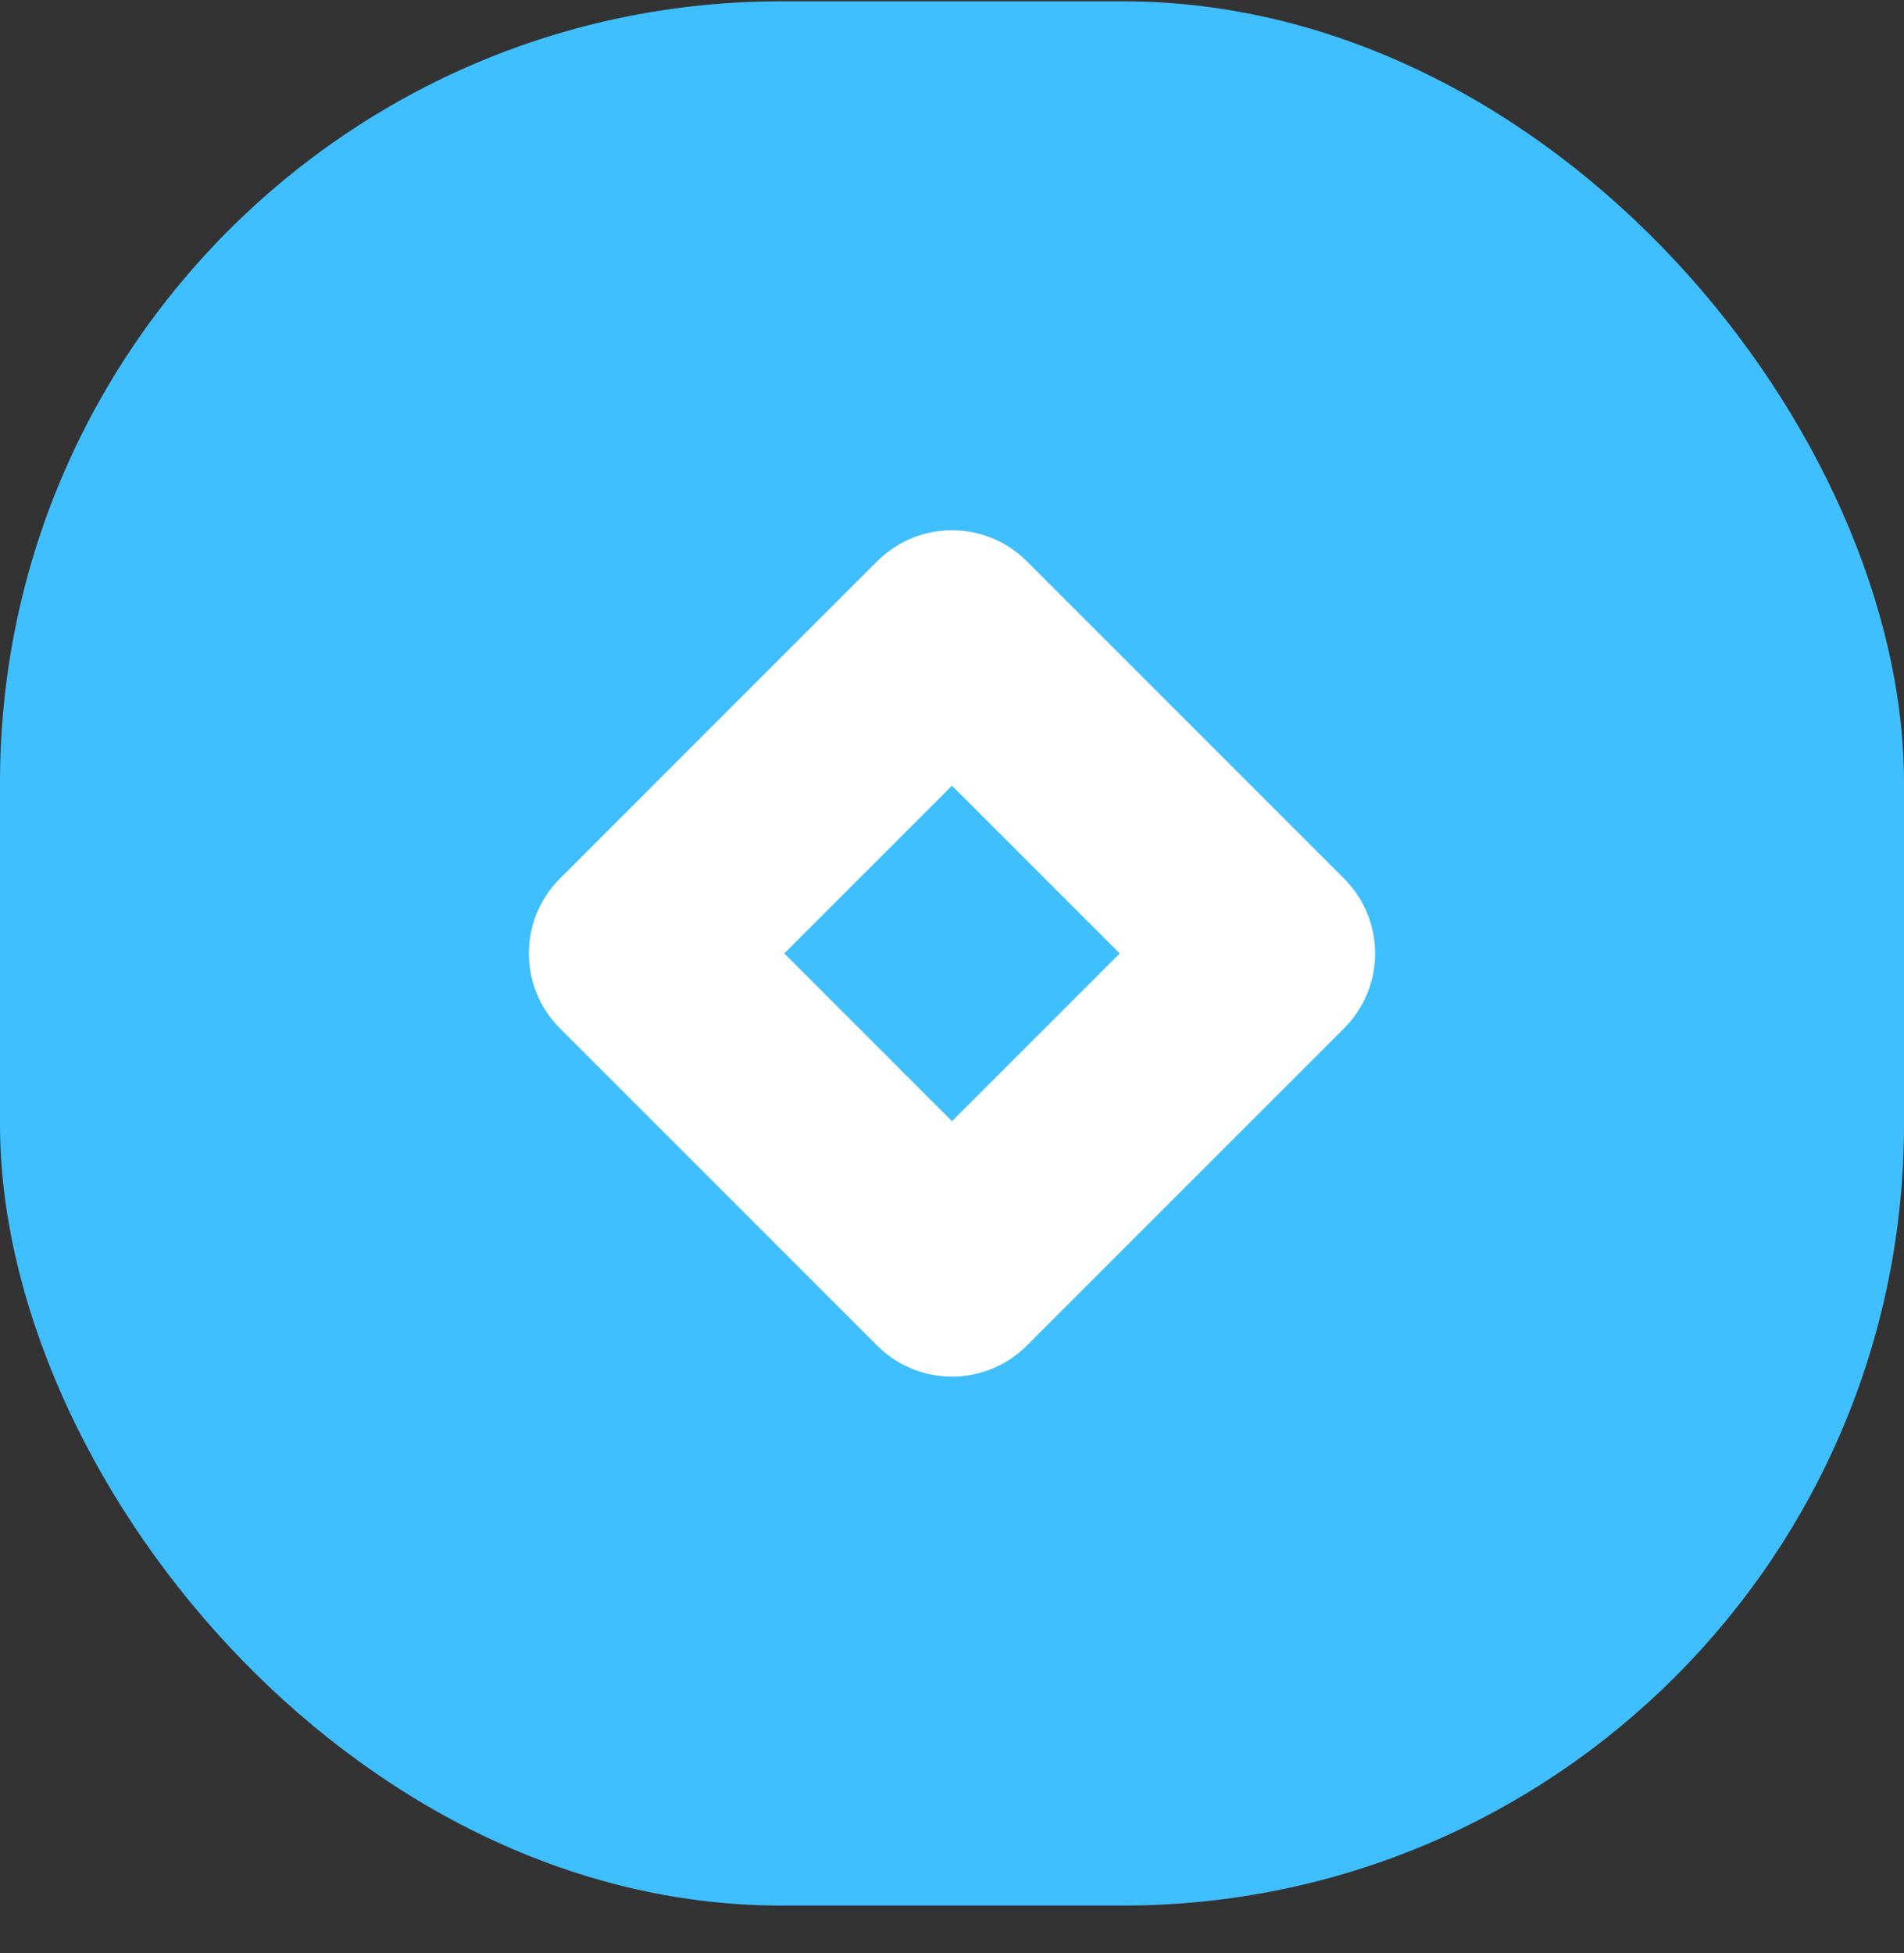 <svg width="39" height="40" viewBox="0 0 39 40" fill="none" xmlns="http://www.w3.org/2000/svg">
<rect x="0" y="0" width="39" height="40" fill="#333333" stroke="none"/>
<g id="Icon">
<rect id="Rectangle 383" x="-0" y="0.027" width="39" height="39" rx="16" fill="#40BFFF"/>
<g id="Group 400">
<g id="Group 389">
<path id="Vector 40 (Stroke)" fill-rule="evenodd" clip-rule="evenodd" d="M27.532 17.995C28.378 18.841 28.378 20.213 27.532 21.059L21.032 27.559C20.186 28.405 18.814 28.405 17.968 27.559L11.468 21.059C10.622 20.213 10.622 18.841 11.468 17.995L17.968 11.495C18.814 10.649 20.186 10.649 21.032 11.495L27.532 17.995ZM19.5 16.091L16.064 19.527L19.5 22.963L22.936 19.527L19.5 16.091Z" fill="white"/>
</g>
</g>
</g>
</svg>
